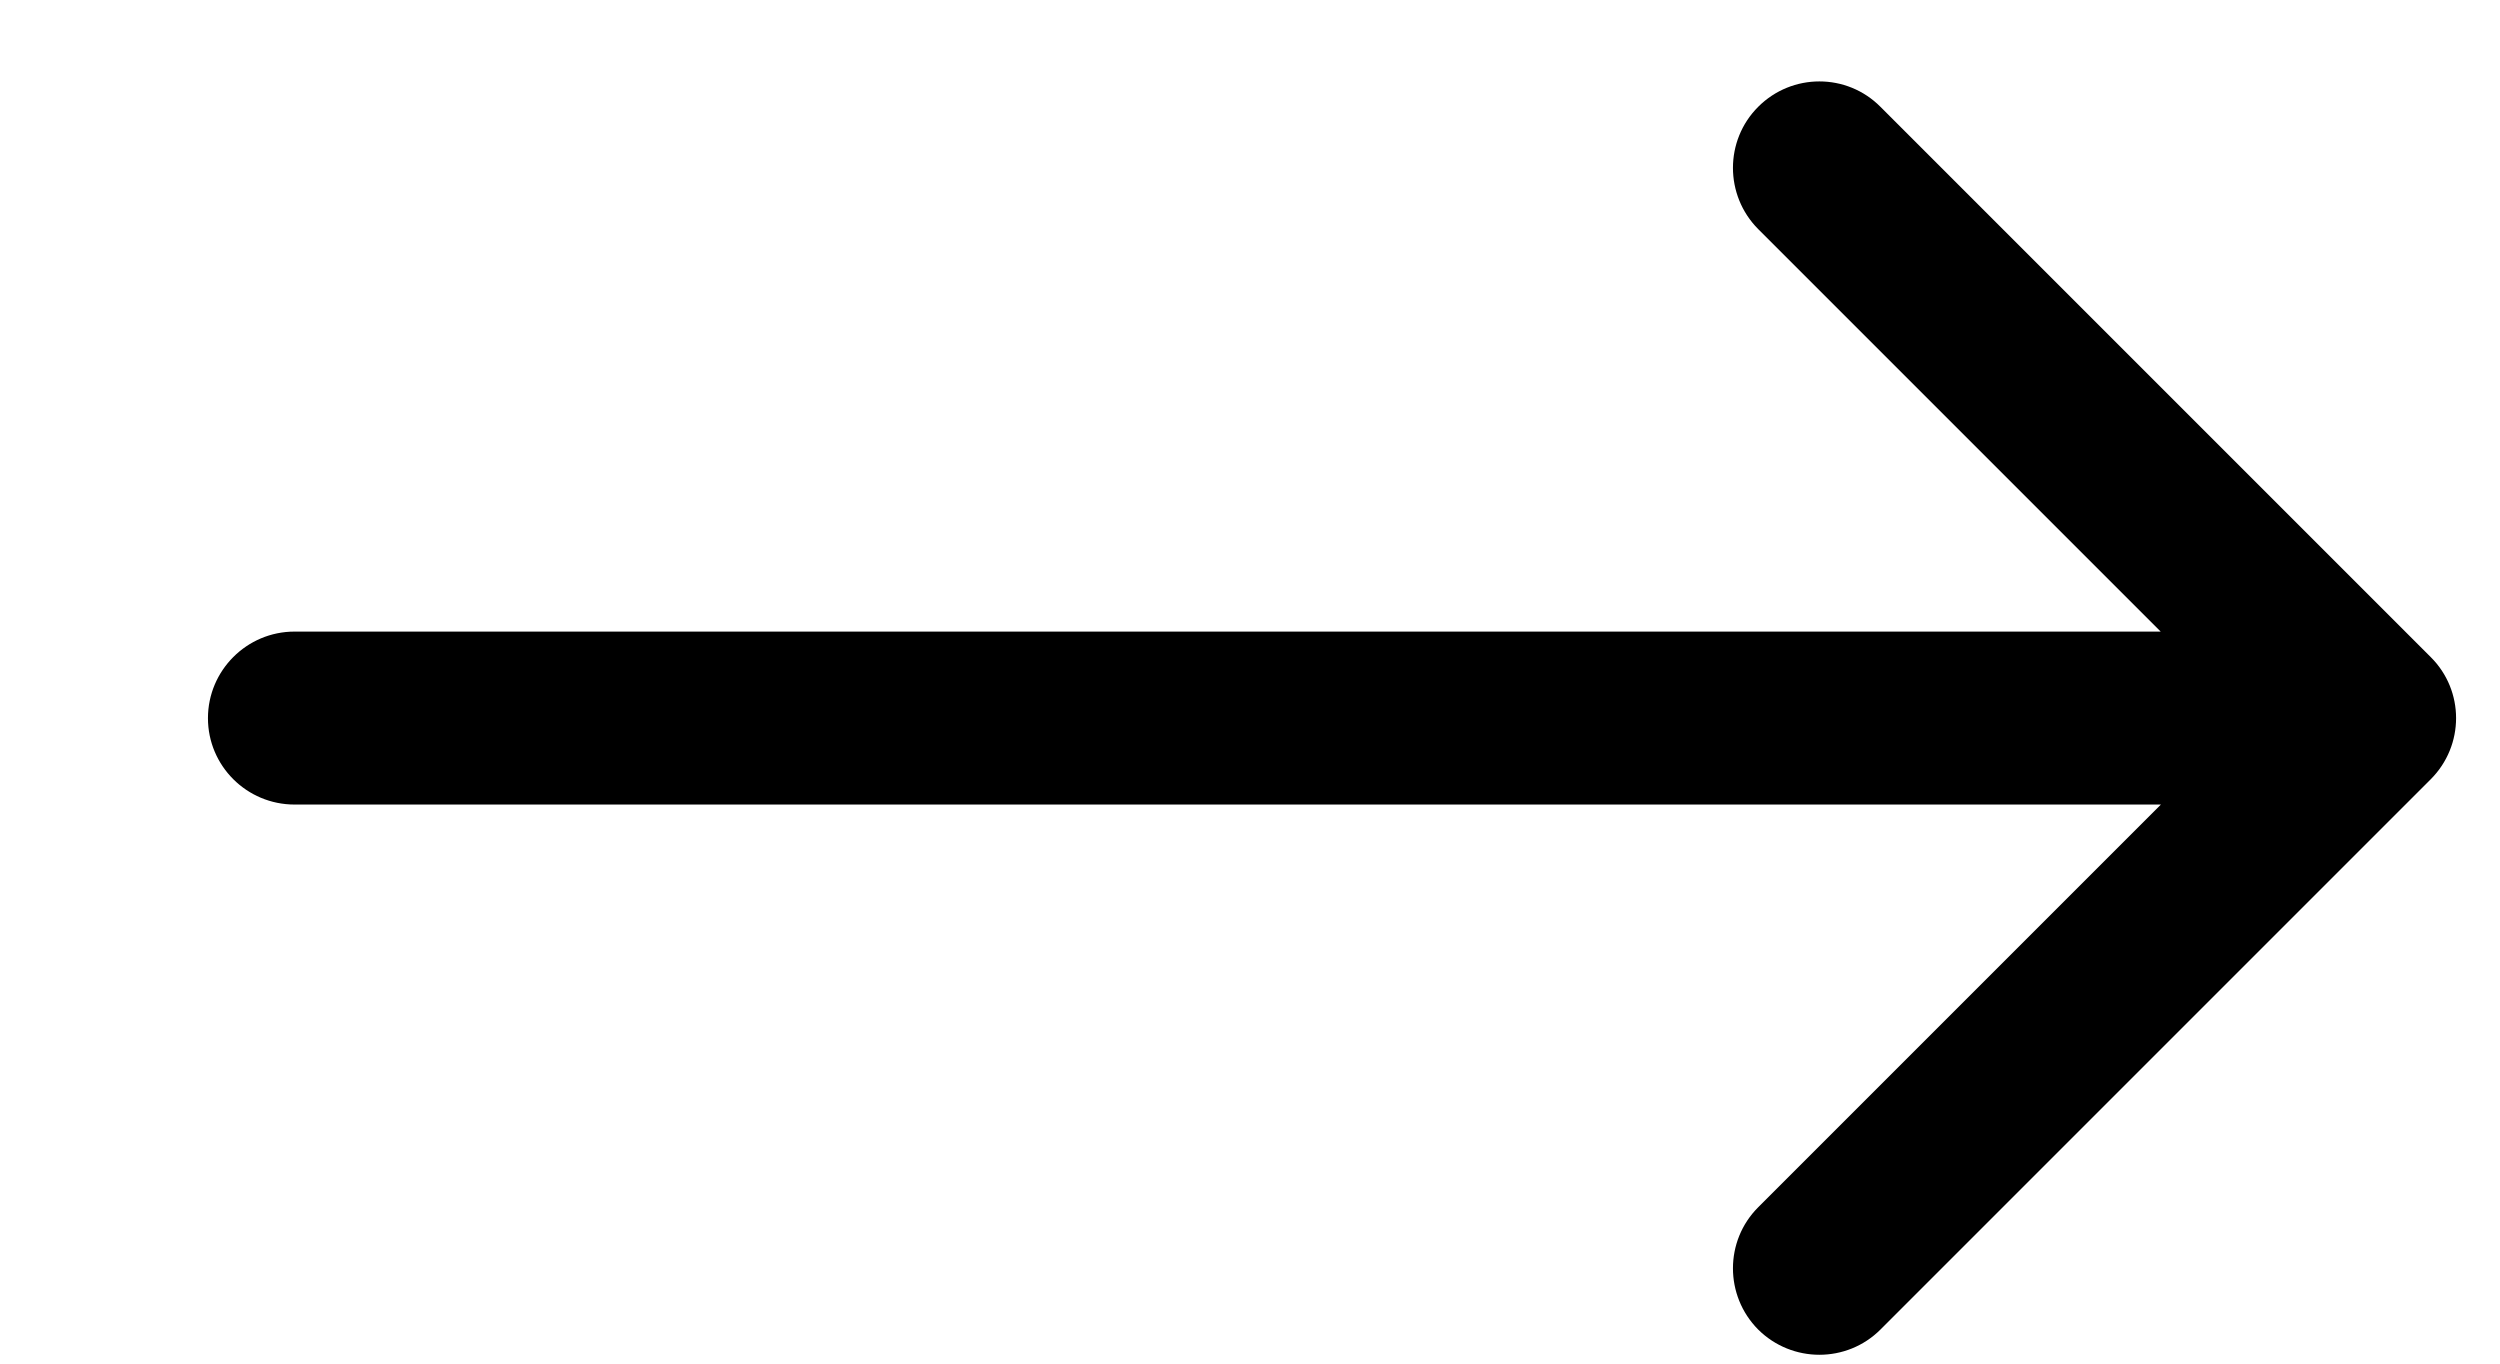 <svg width="11" height="6" viewBox="0 0 11 6" fill="none" xmlns="http://www.w3.org/2000/svg">
<path d="M1.296 2.779C1.086 2.779 0.915 2.95 0.915 3.16C0.915 3.37 1.086 3.54 1.296 3.54V2.779ZM10.695 3.429C10.844 3.28 10.844 3.039 10.695 2.891L8.274 0.47C8.126 0.321 7.885 0.321 7.736 0.47C7.588 0.618 7.588 0.859 7.736 1.008L9.888 3.16L7.736 5.312C7.588 5.46 7.588 5.701 7.736 5.85C7.885 5.998 8.126 5.998 8.274 5.85L10.695 3.429ZM1.296 3.54H10.426V2.779H1.296V3.54Z" fill="black"/>
</svg>
